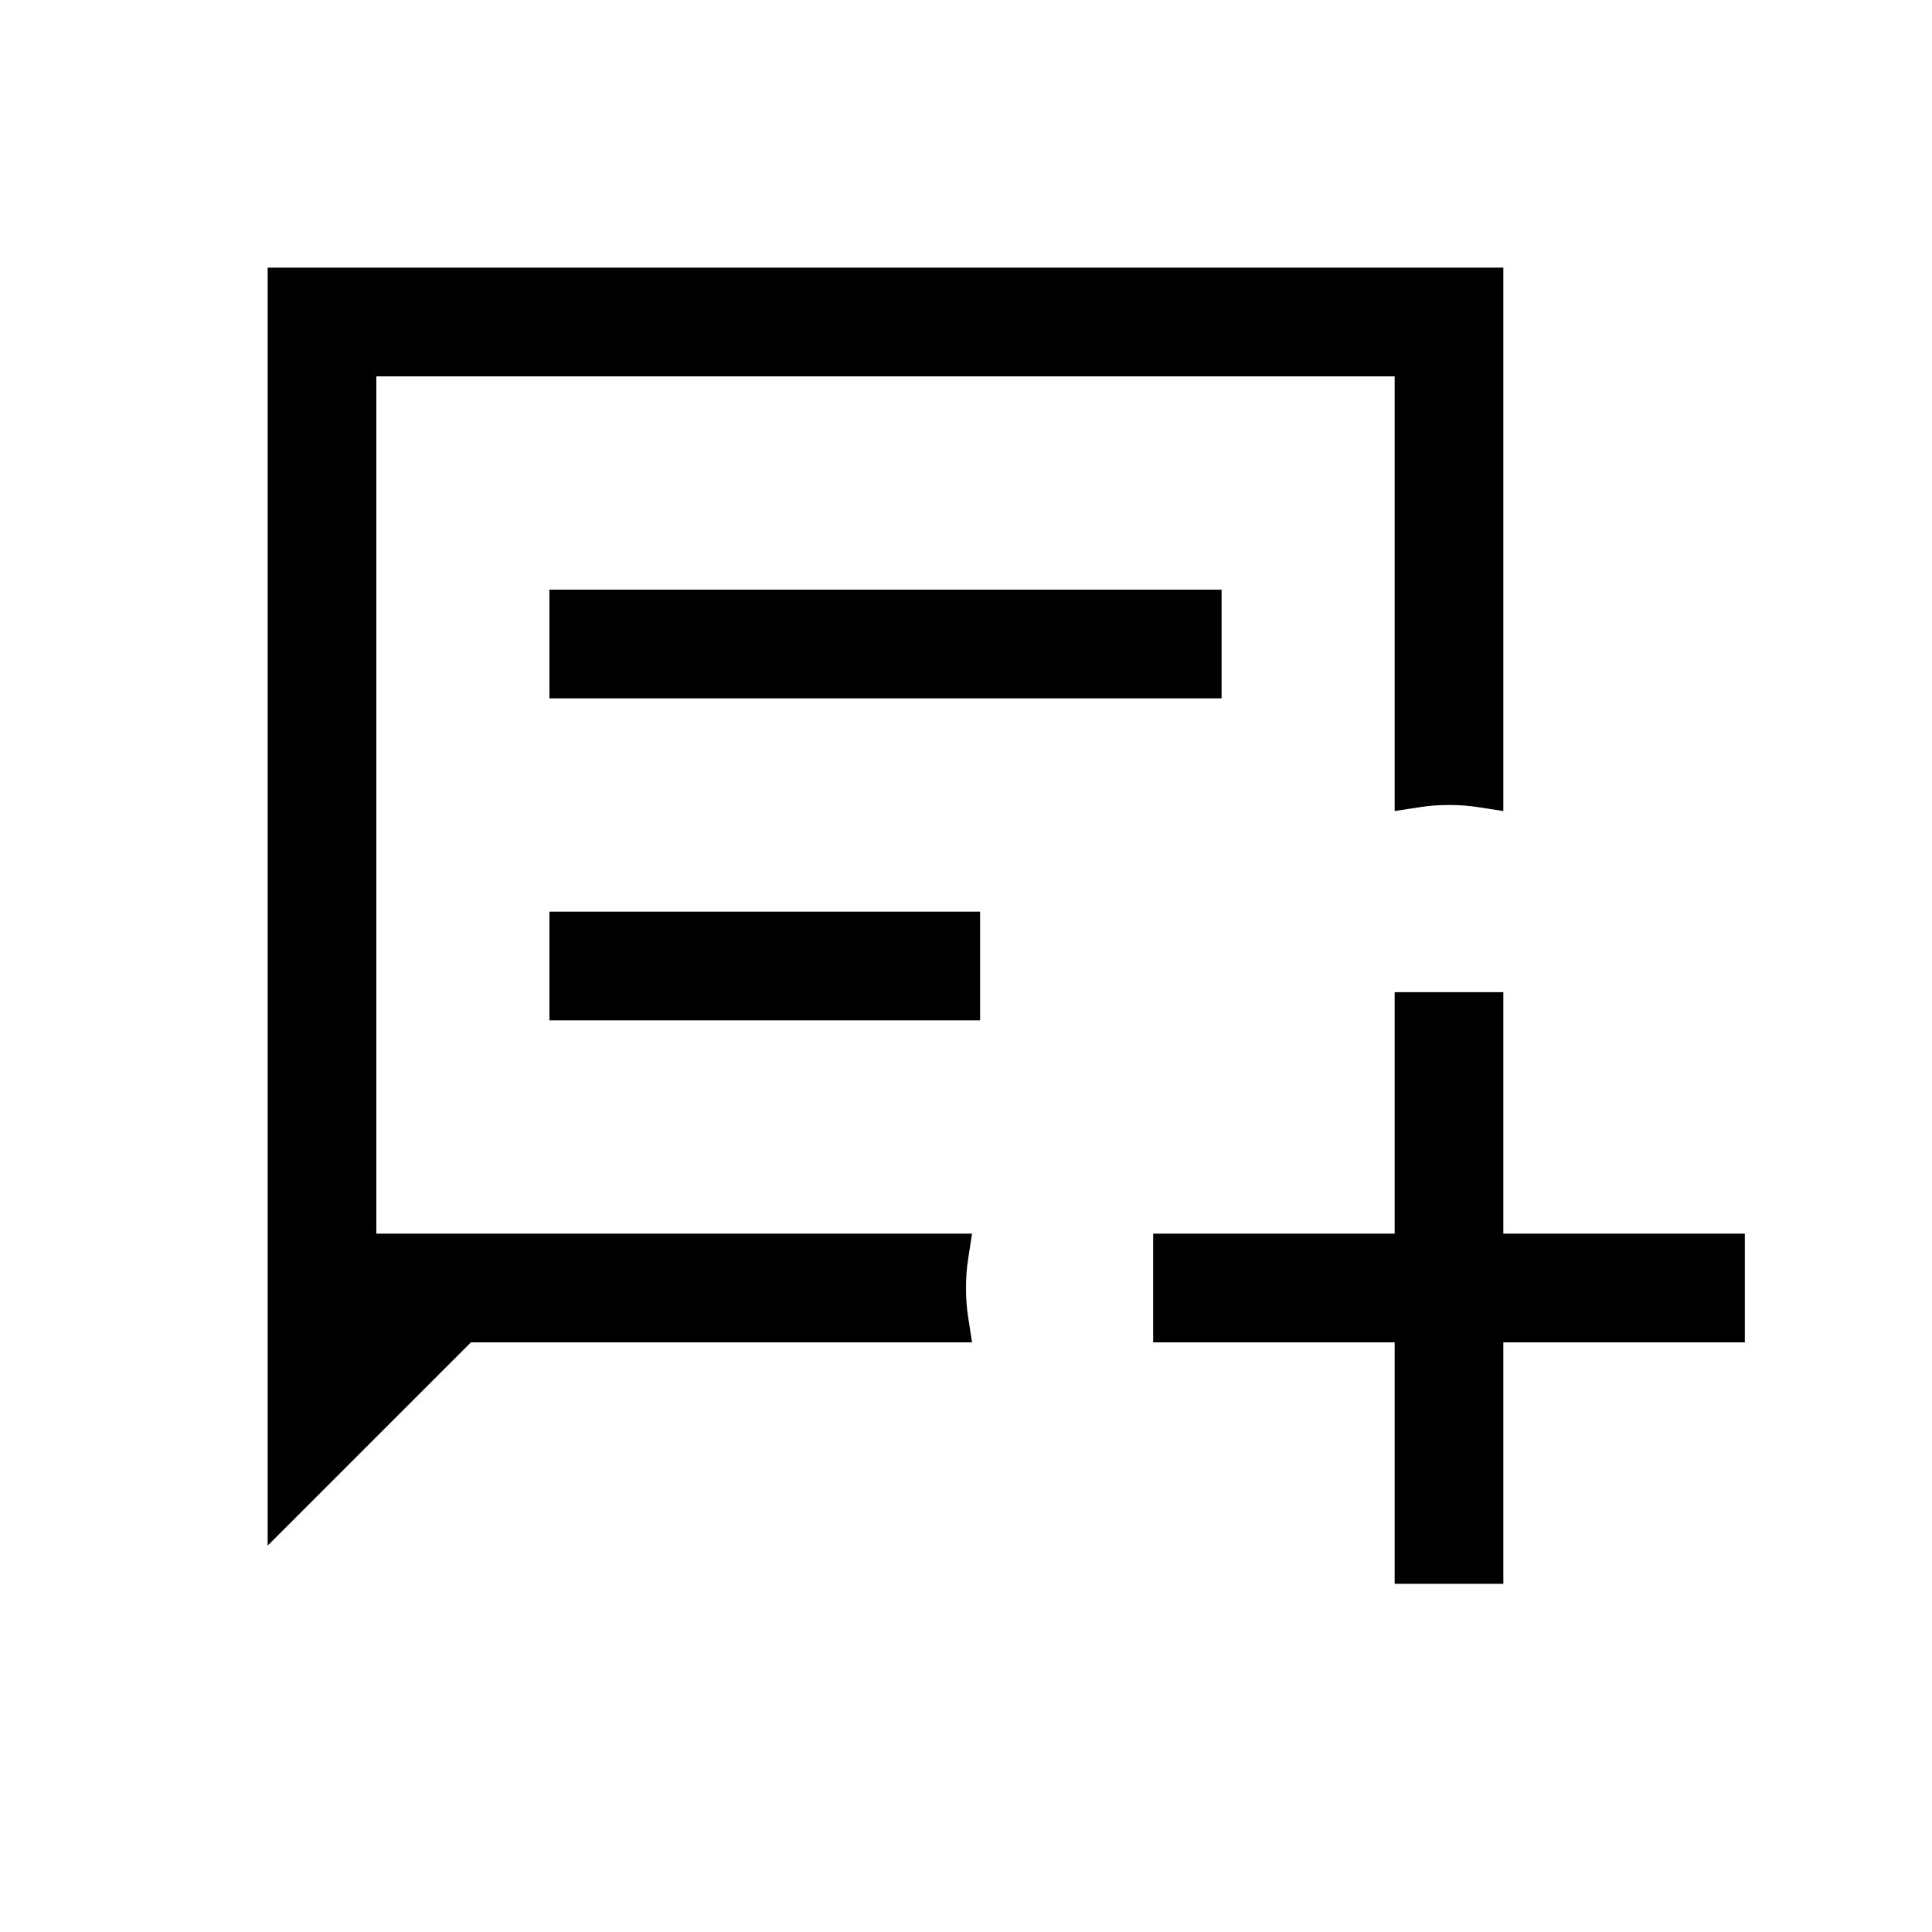 <svg xmlns="http://www.w3.org/2000/svg" height="24" viewBox="0 -960 960 960" width="24"><path d="M133-192v-635h614v270l-13-2q-6.5-1-14-1t-14 1l-13 2v-216H187v426h296l-2 13q-1 6.5-1 14t1 14l2 13H234L133-192Zm140-421h334v-54H273v54Zm0 160h214v-54H273v54Zm420 280v-120H573v-54h120v-120h54v120h120v54H747v120h-54ZM187-347v-426 426Z"/></svg>